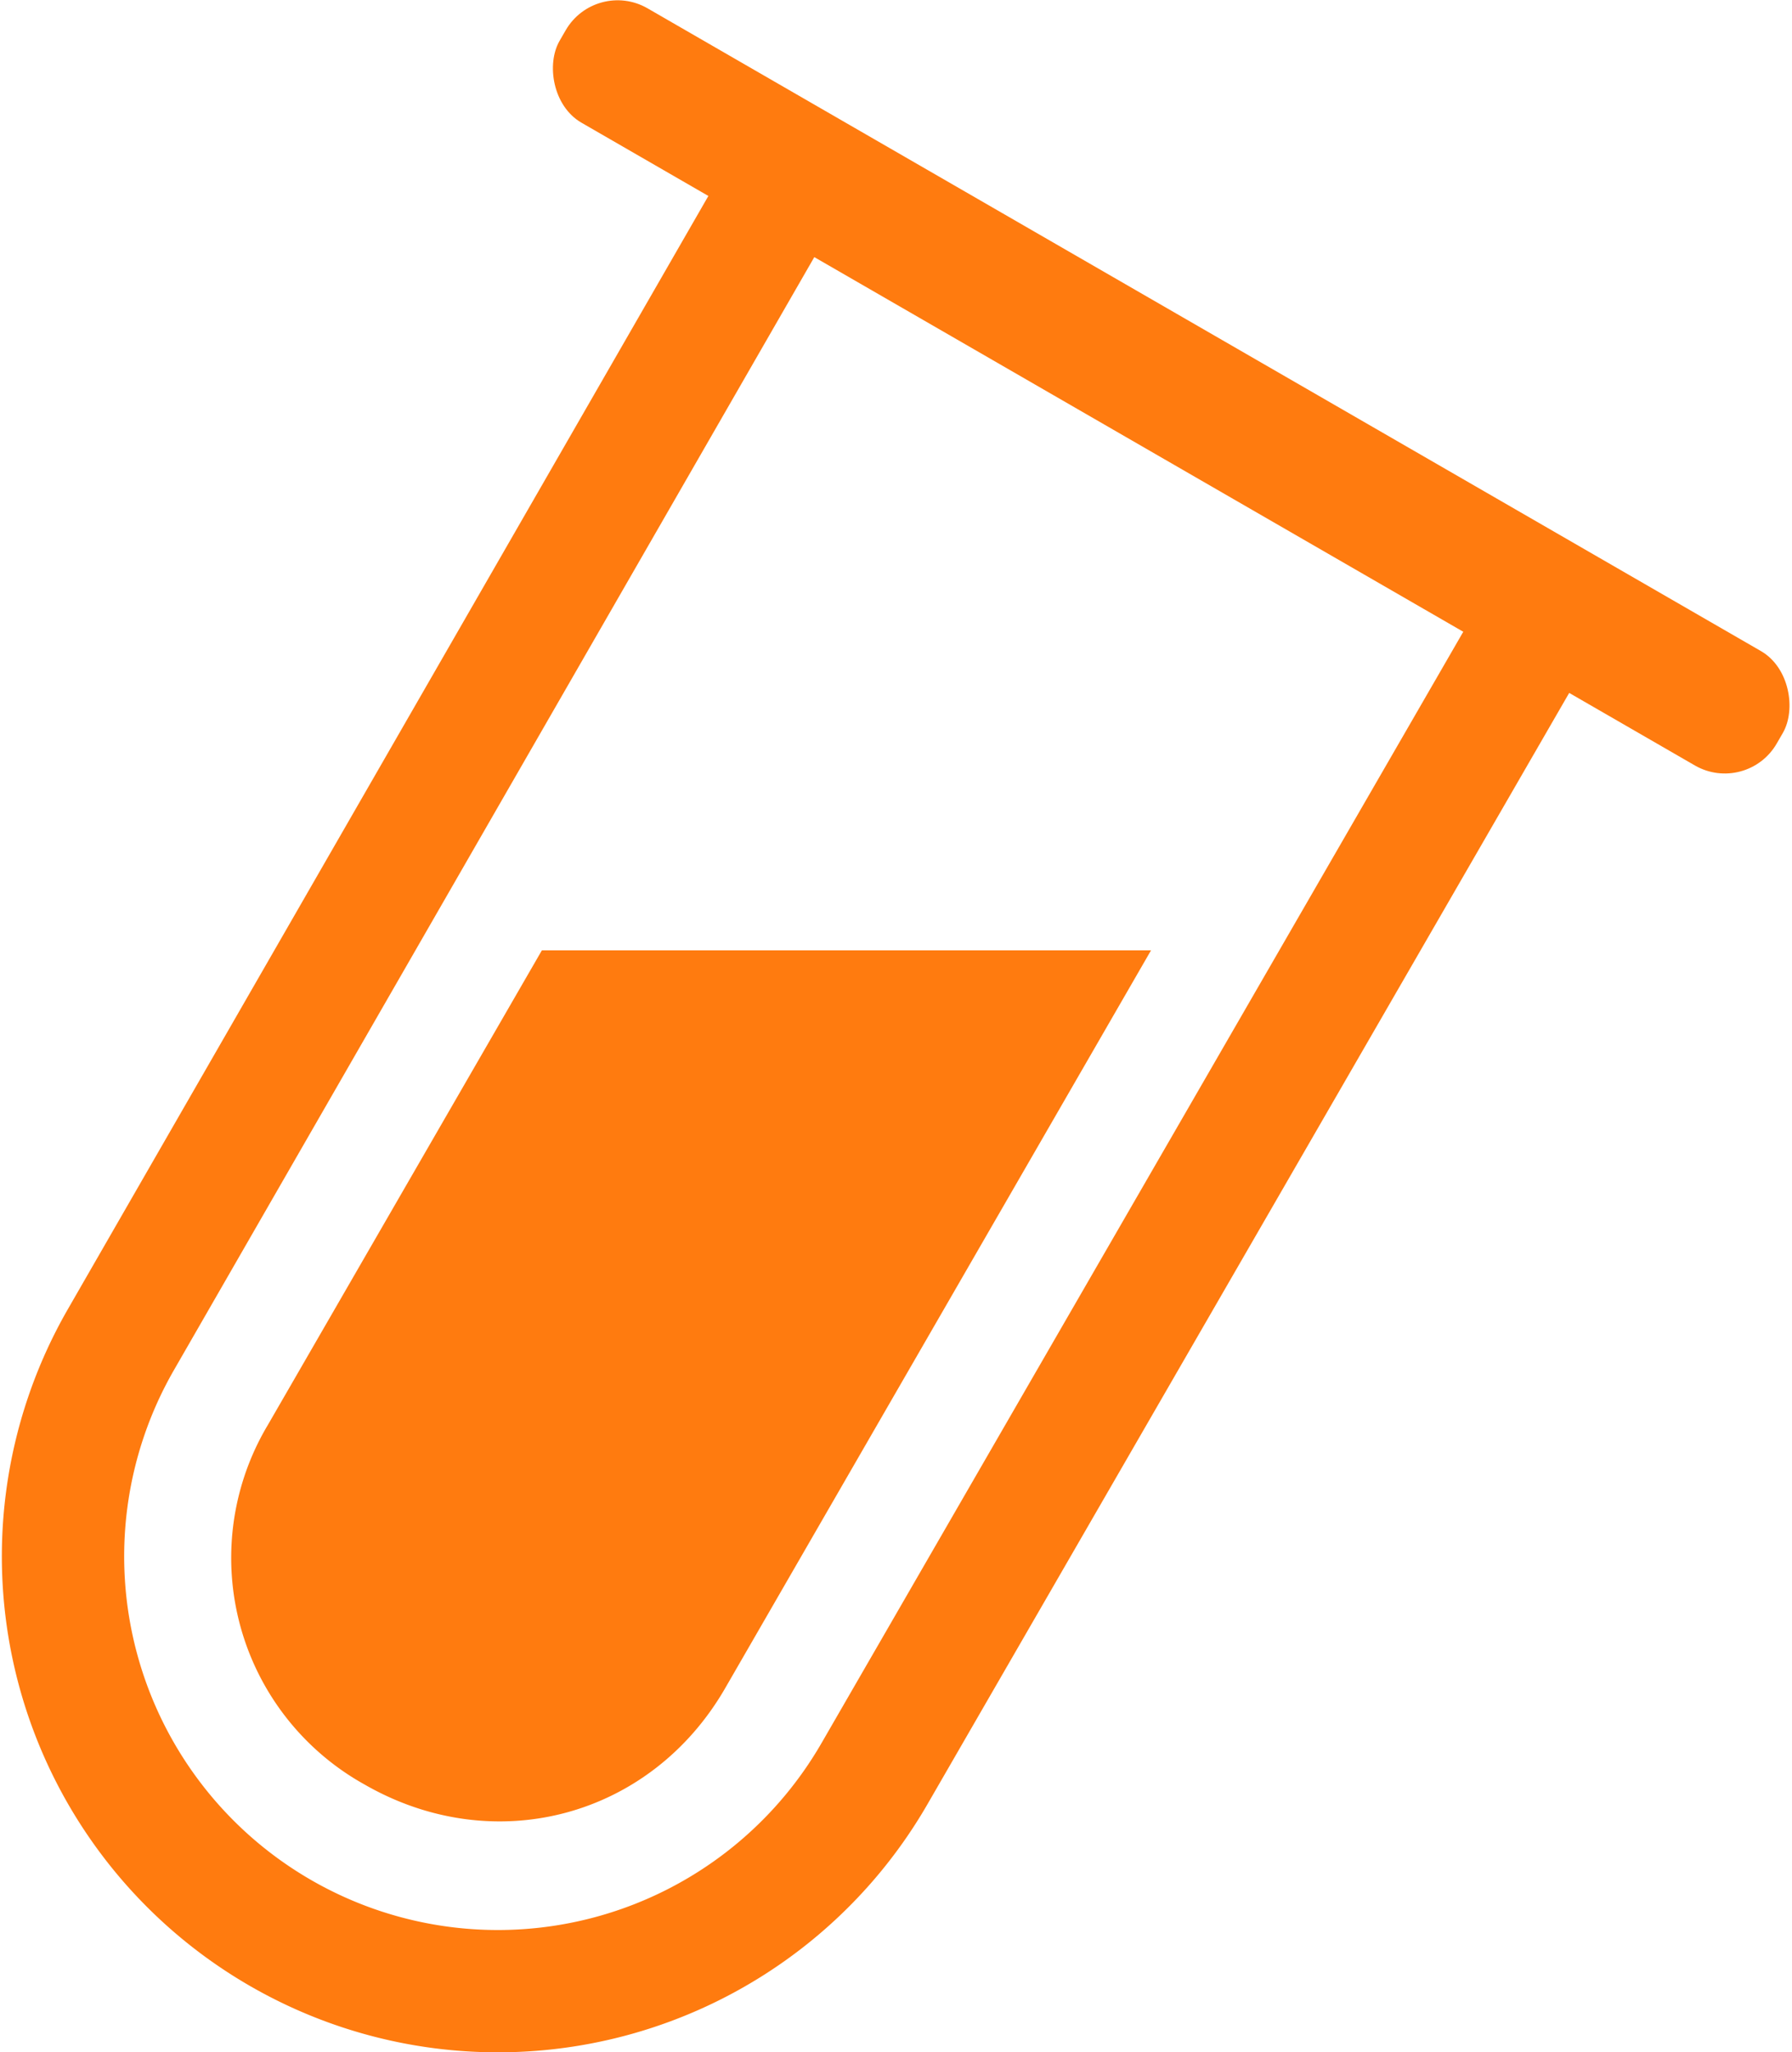 <svg xmlns="http://www.w3.org/2000/svg" viewBox="0 0 146.5 167.8"><g transform="translate(-89.1 -67.7)"><path id="pth1" d="M154 81.6L99 177.2a35.5 35.5 0 1 0 61.6 35.5l55.2-95.6z" fill="none" stroke="#FF7B0F" stroke-width="10" stroke-linecap="round"/><path fill="#FF7B0F" d="M133.4 145.4L111 184.2a21.2 21.2 0 0 0 7.9 29.4c10.6 6.1 23.4 2.7 29.5-7.9l34.8-60.3z"/><rect fill="#FF7B0F" transform="rotate(30)" ry="4.9" y="-11.8" x="152.3" height="10.8" width="114.9"/></g></svg>